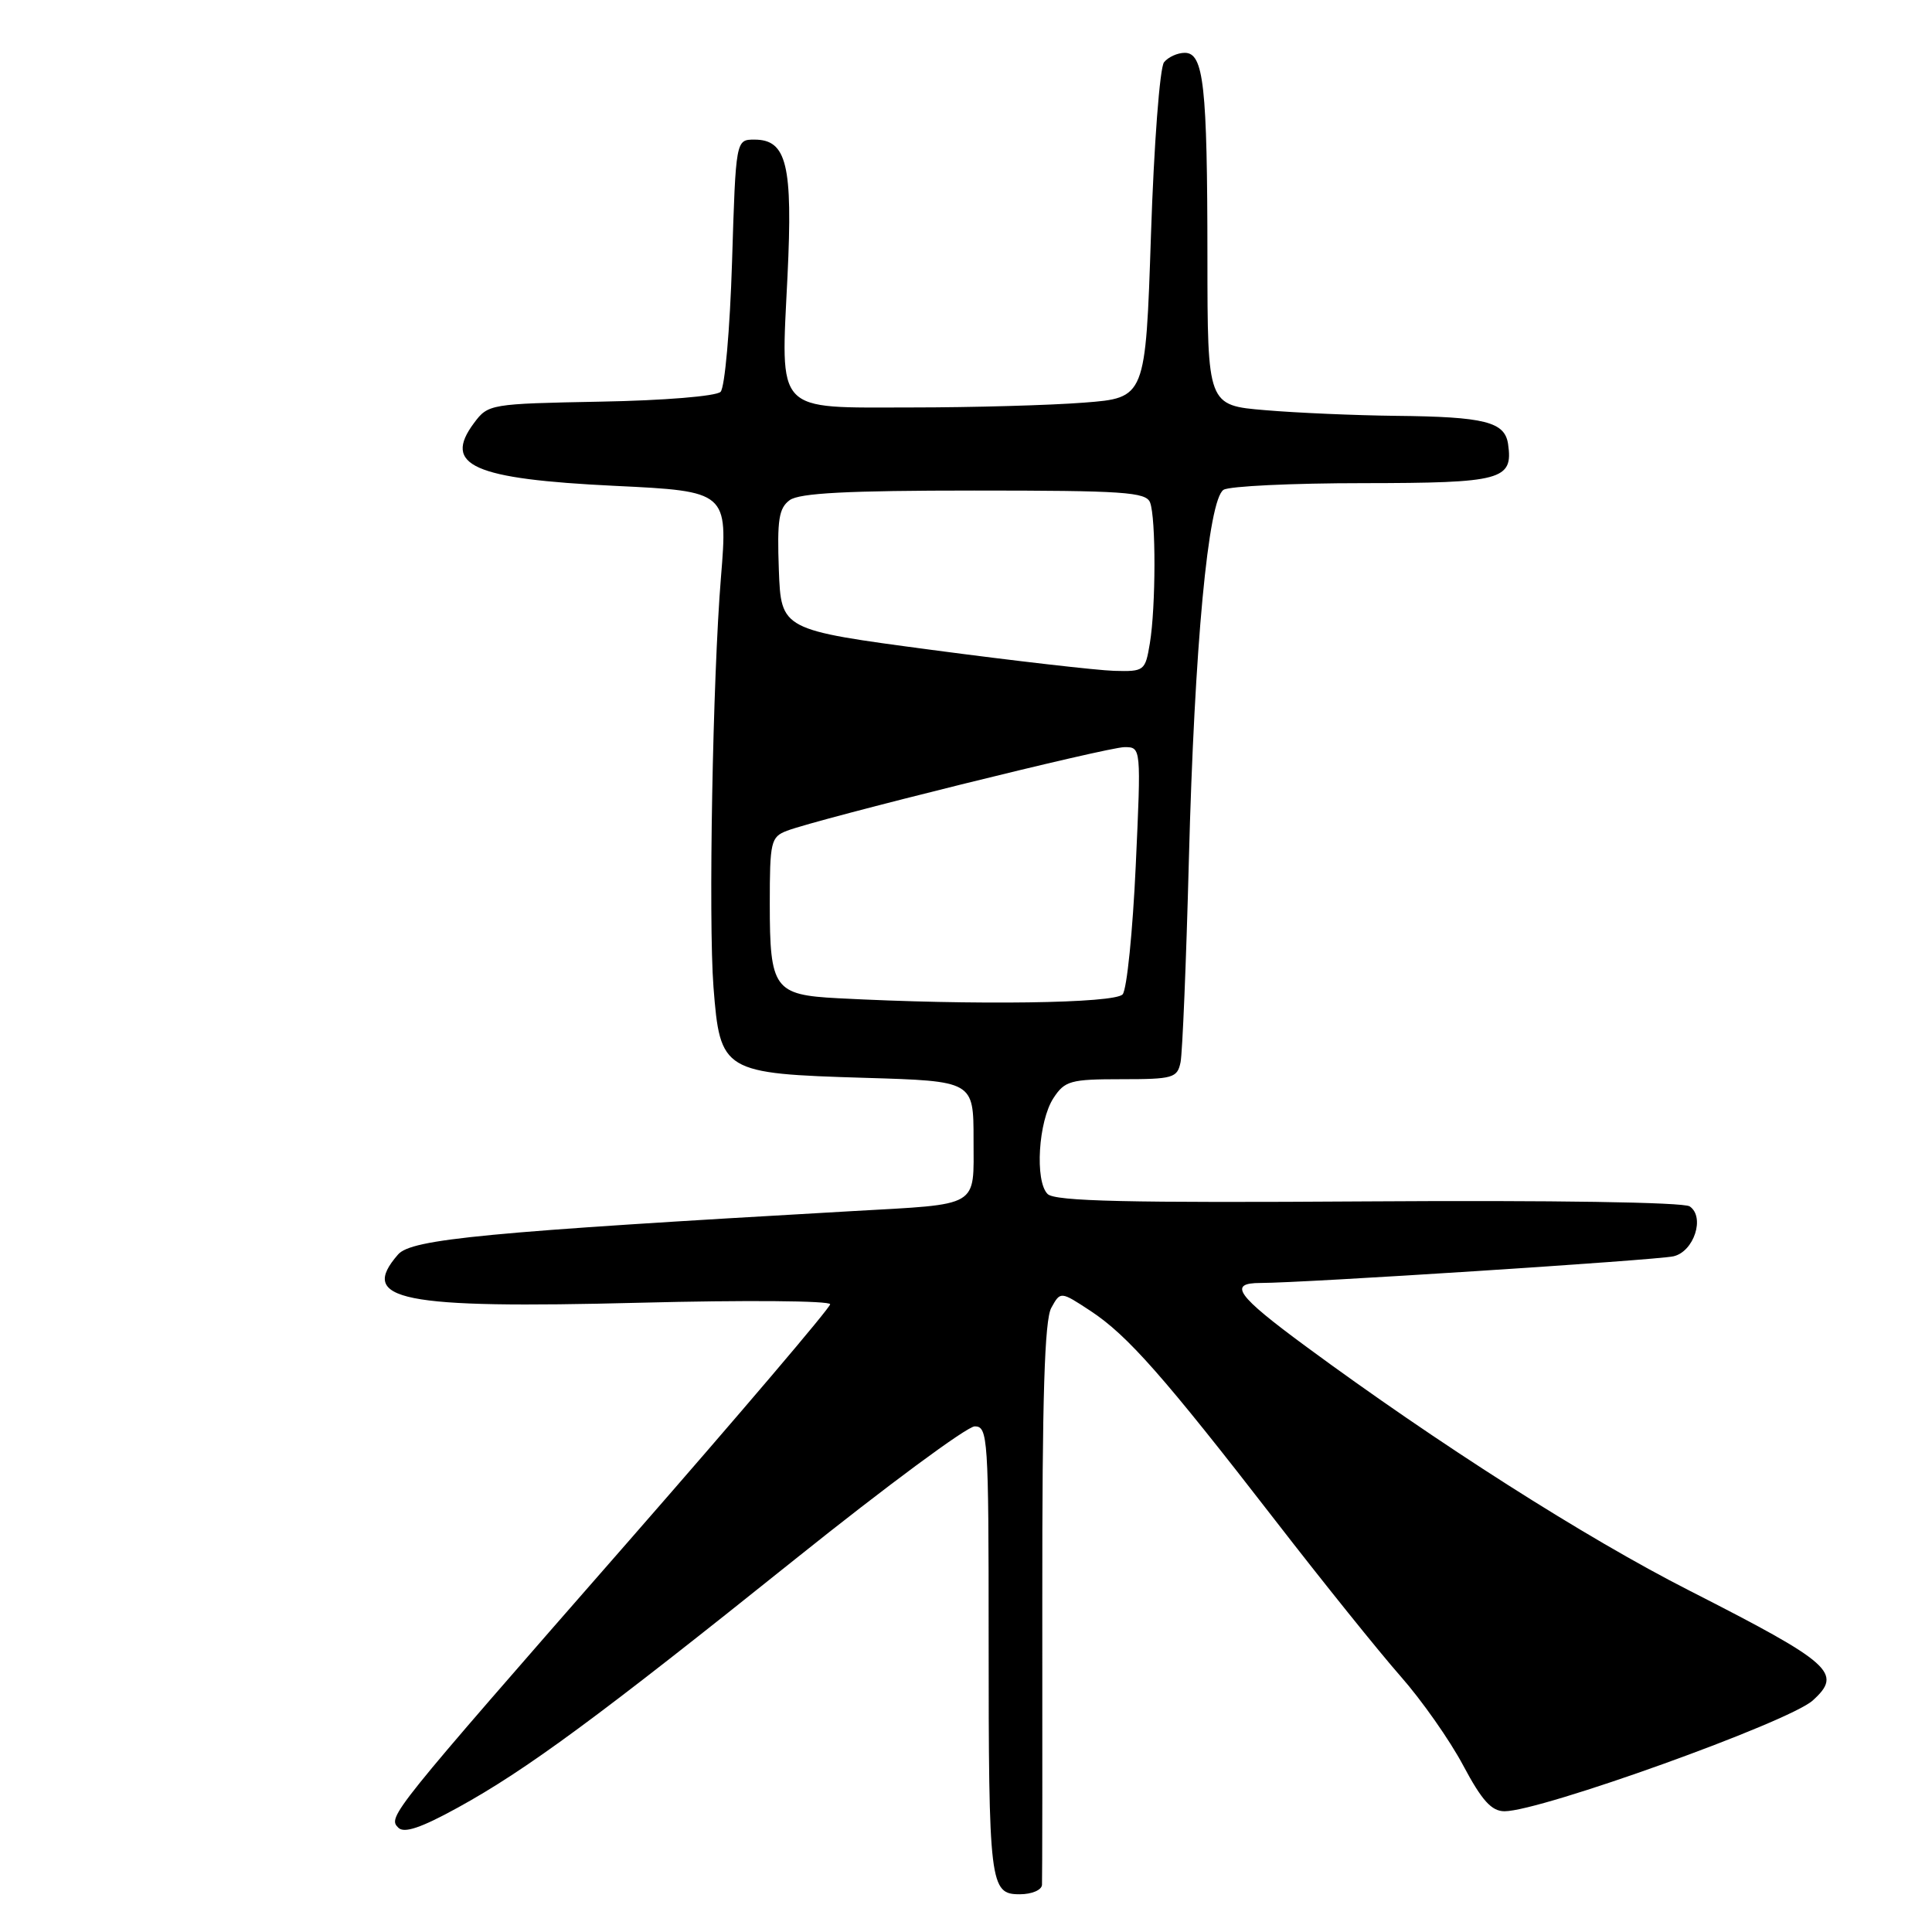 <?xml version="1.0" encoding="UTF-8" standalone="no"?>
<!DOCTYPE svg PUBLIC "-//W3C//DTD SVG 1.1//EN" "http://www.w3.org/Graphics/SVG/1.1/DTD/svg11.dtd" >
<svg xmlns="http://www.w3.org/2000/svg" xmlns:xlink="http://www.w3.org/1999/xlink" version="1.1" viewBox="0 0 256 256">
 <g >
 <path fill="currentColor"
d=" M 138.07 249.75 C 138.11 249.06 138.13 232.07 138.11 212.00 C 138.09 185.13 138.41 174.92 139.30 173.30 C 140.52 171.09 140.52 171.09 144.51 173.71 C 149.41 176.94 154.20 182.37 169.00 201.49 C 175.32 209.66 182.78 218.93 185.57 222.10 C 188.36 225.26 192.10 230.58 193.88 233.93 C 196.36 238.59 197.64 240.00 199.36 240.00 C 204.15 240.00 237.04 228.18 240.20 225.32 C 244.21 221.69 242.78 220.41 223.83 210.75 C 210.11 203.77 190.49 191.27 173.00 178.38 C 163.85 171.64 162.68 170.00 167.02 170.00 C 172.67 170.00 219.45 166.98 221.73 166.47 C 224.46 165.86 225.96 161.25 223.89 159.85 C 223.07 159.30 205.62 159.03 181.28 159.19 C 149.39 159.40 139.78 159.18 138.81 158.21 C 137.10 156.50 137.59 148.56 139.59 145.50 C 141.09 143.21 141.84 143.00 148.60 143.00 C 155.43 143.00 156.00 142.84 156.43 140.75 C 156.68 139.51 157.18 127.47 157.53 114.00 C 158.27 85.63 160.09 66.19 162.13 64.90 C 162.88 64.42 171.21 64.02 180.63 64.02 C 199.02 64.00 200.51 63.60 199.83 58.85 C 199.40 55.89 196.76 55.22 184.90 55.10 C 179.62 55.04 171.86 54.71 167.65 54.35 C 160.00 53.71 160.00 53.71 159.99 34.10 C 159.98 11.32 159.50 7.00 156.99 7.00 C 156.03 7.00 154.79 7.56 154.24 8.25 C 153.68 8.94 152.90 19.22 152.51 31.11 C 151.79 52.72 151.79 52.72 143.64 53.35 C 139.16 53.70 128.88 53.99 120.79 53.99 C 102.54 54.00 103.45 54.97 104.35 36.55 C 105.06 21.85 104.25 18.50 99.97 18.50 C 97.50 18.50 97.50 18.50 97.00 34.70 C 96.72 43.69 96.04 51.36 95.48 51.92 C 94.90 52.50 87.95 53.07 79.58 53.22 C 64.95 53.50 64.68 53.54 62.81 56.05 C 58.62 61.67 62.66 63.47 81.50 64.38 C 96.37 65.09 96.46 65.17 95.53 76.50 C 94.44 89.72 93.86 121.93 94.54 130.79 C 95.42 142.05 95.76 142.25 114.62 142.82 C 129.00 143.25 129.00 143.25 129.00 151.00 C 129.00 160.11 130.02 159.51 112.91 160.48 C 64.43 163.24 54.53 164.18 52.75 166.22 C 47.44 172.30 53.04 173.43 84.75 172.62 C 98.64 172.26 110.00 172.35 110.00 172.82 C 110.00 173.29 98.03 187.36 83.40 204.09 C 51.58 240.46 51.35 240.75 52.78 242.18 C 53.55 242.95 55.77 242.21 60.66 239.52 C 69.74 234.53 79.27 227.51 105.41 206.56 C 117.47 196.90 128.15 189.00 129.16 189.00 C 130.90 189.00 131.00 190.50 131.00 216.88 C 131.00 249.79 131.15 251.00 135.12 251.00 C 136.72 251.00 138.03 250.44 138.07 249.75 Z  M 111.00 132.27 C 102.58 131.83 102.00 131.02 102.00 119.78 C 102.00 111.51 102.14 110.90 104.28 110.08 C 108.48 108.49 146.75 99.00 149.00 99.00 C 151.21 99.00 151.21 99.00 150.49 114.75 C 150.09 123.41 149.32 131.06 148.76 131.75 C 147.79 132.96 129.00 133.22 111.00 132.27 Z  M 123.50 86.12 C 103.50 83.46 103.50 83.46 103.20 75.50 C 102.96 68.87 103.20 67.33 104.64 66.27 C 105.93 65.33 112.31 65.00 129.08 65.00 C 148.86 65.00 151.86 65.20 152.39 66.58 C 153.18 68.63 153.16 80.42 152.36 85.25 C 151.75 88.90 151.63 89.00 147.62 88.89 C 145.35 88.82 134.50 87.58 123.50 86.12 Z "/>
</g>
</svg>